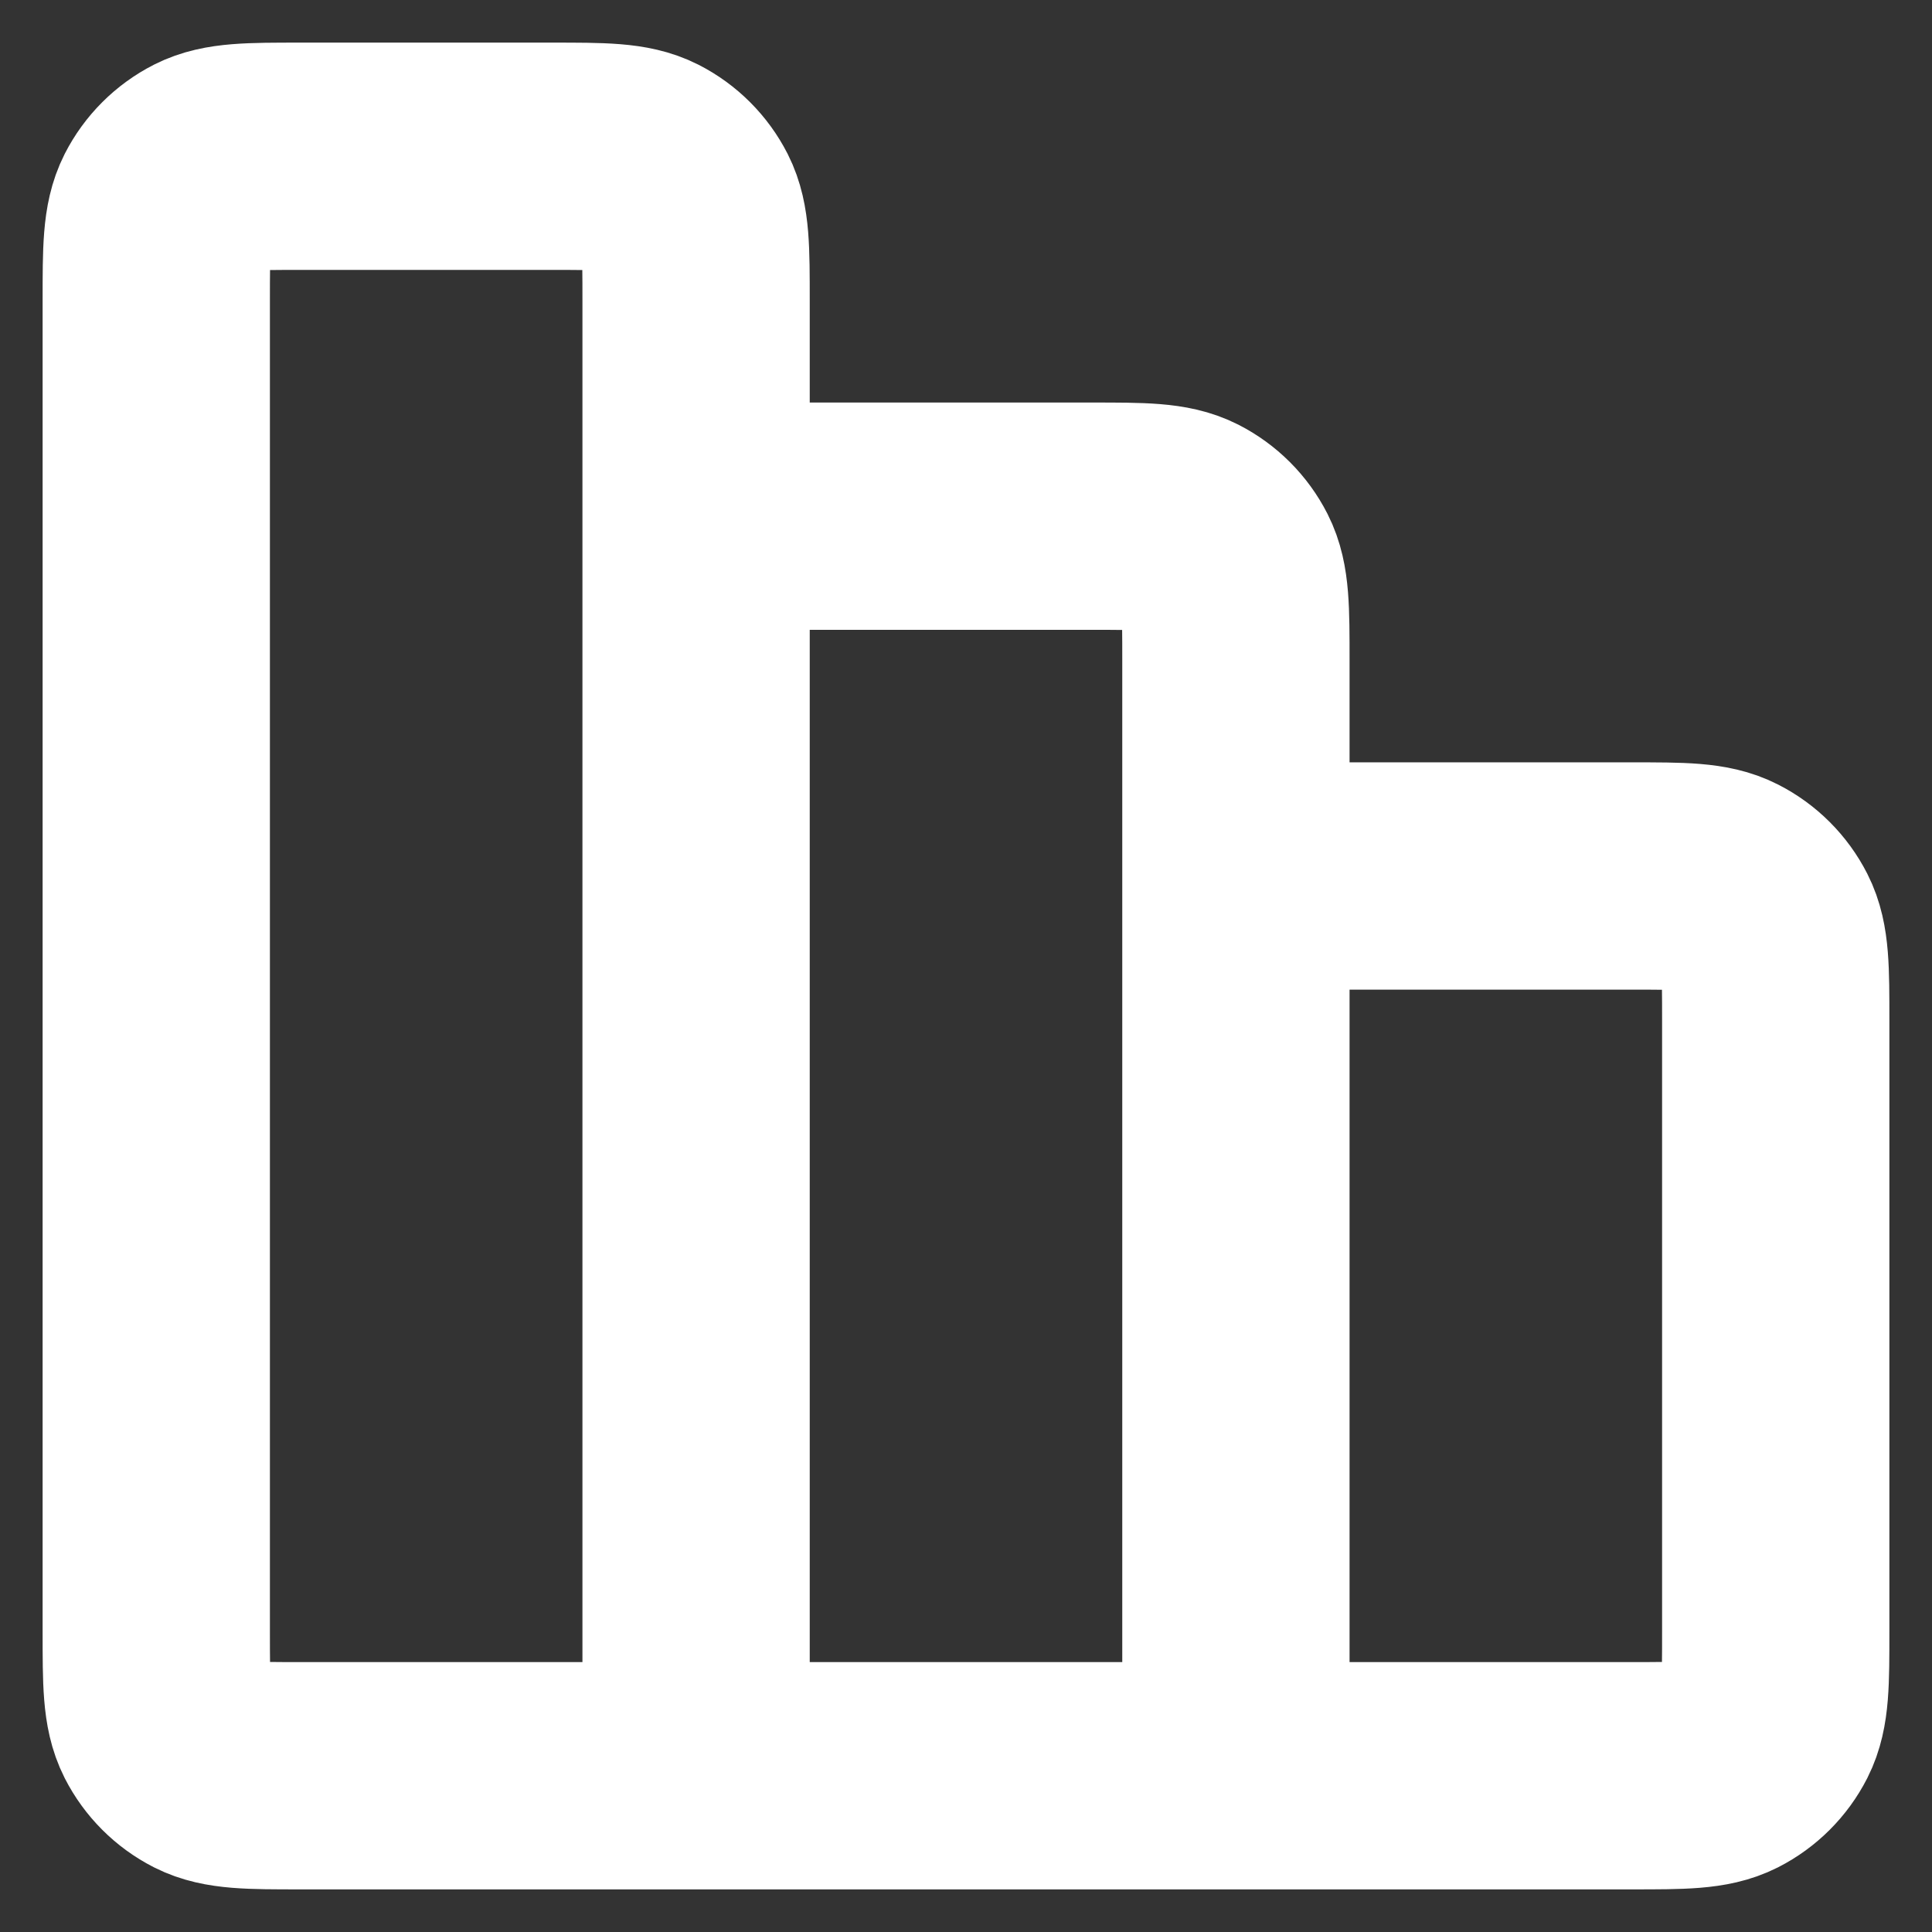 <svg width="17" height="17" viewBox="0 0 17 17" fill="none" xmlns="http://www.w3.org/2000/svg">
<rect x="0" y="0" width="17" height="17" fill="#333333" stroke="none"/>
<path d="M6.125 15.625H2.642C2.198 15.625 1.977 15.625 1.807 15.539C1.658 15.463 1.537 15.342 1.461 15.193C1.375 15.023 1.375 14.802 1.375 14.358V2.642C1.375 2.198 1.375 1.977 1.461 1.807C1.537 1.658 1.658 1.537 1.807 1.461C1.977 1.375 2.198 1.375 2.642 1.375H4.858C5.302 1.375 5.523 1.375 5.693 1.461C5.842 1.537 5.963 1.658 6.039 1.807C6.125 1.977 6.125 2.198 6.125 2.642V4.542M6.125 15.625H10.875M6.125 15.625L6.125 4.542M6.125 4.542H9.608C10.052 4.542 10.273 4.542 10.443 4.628C10.592 4.704 10.713 4.825 10.789 4.974C10.875 5.143 10.875 5.365 10.875 5.808V15.625M10.875 7.708H14.358C14.802 7.708 15.023 7.708 15.193 7.795C15.342 7.871 15.463 7.992 15.539 8.141C15.625 8.31 15.625 8.532 15.625 8.975V14.358C15.625 14.802 15.625 15.023 15.539 15.193C15.463 15.342 15.342 15.463 15.193 15.539C15.023 15.625 14.802 15.625 14.358 15.625H10.875" stroke="white" stroke-width="2" stroke-linecap="round" stroke-linejoin="round"/>
</svg>
